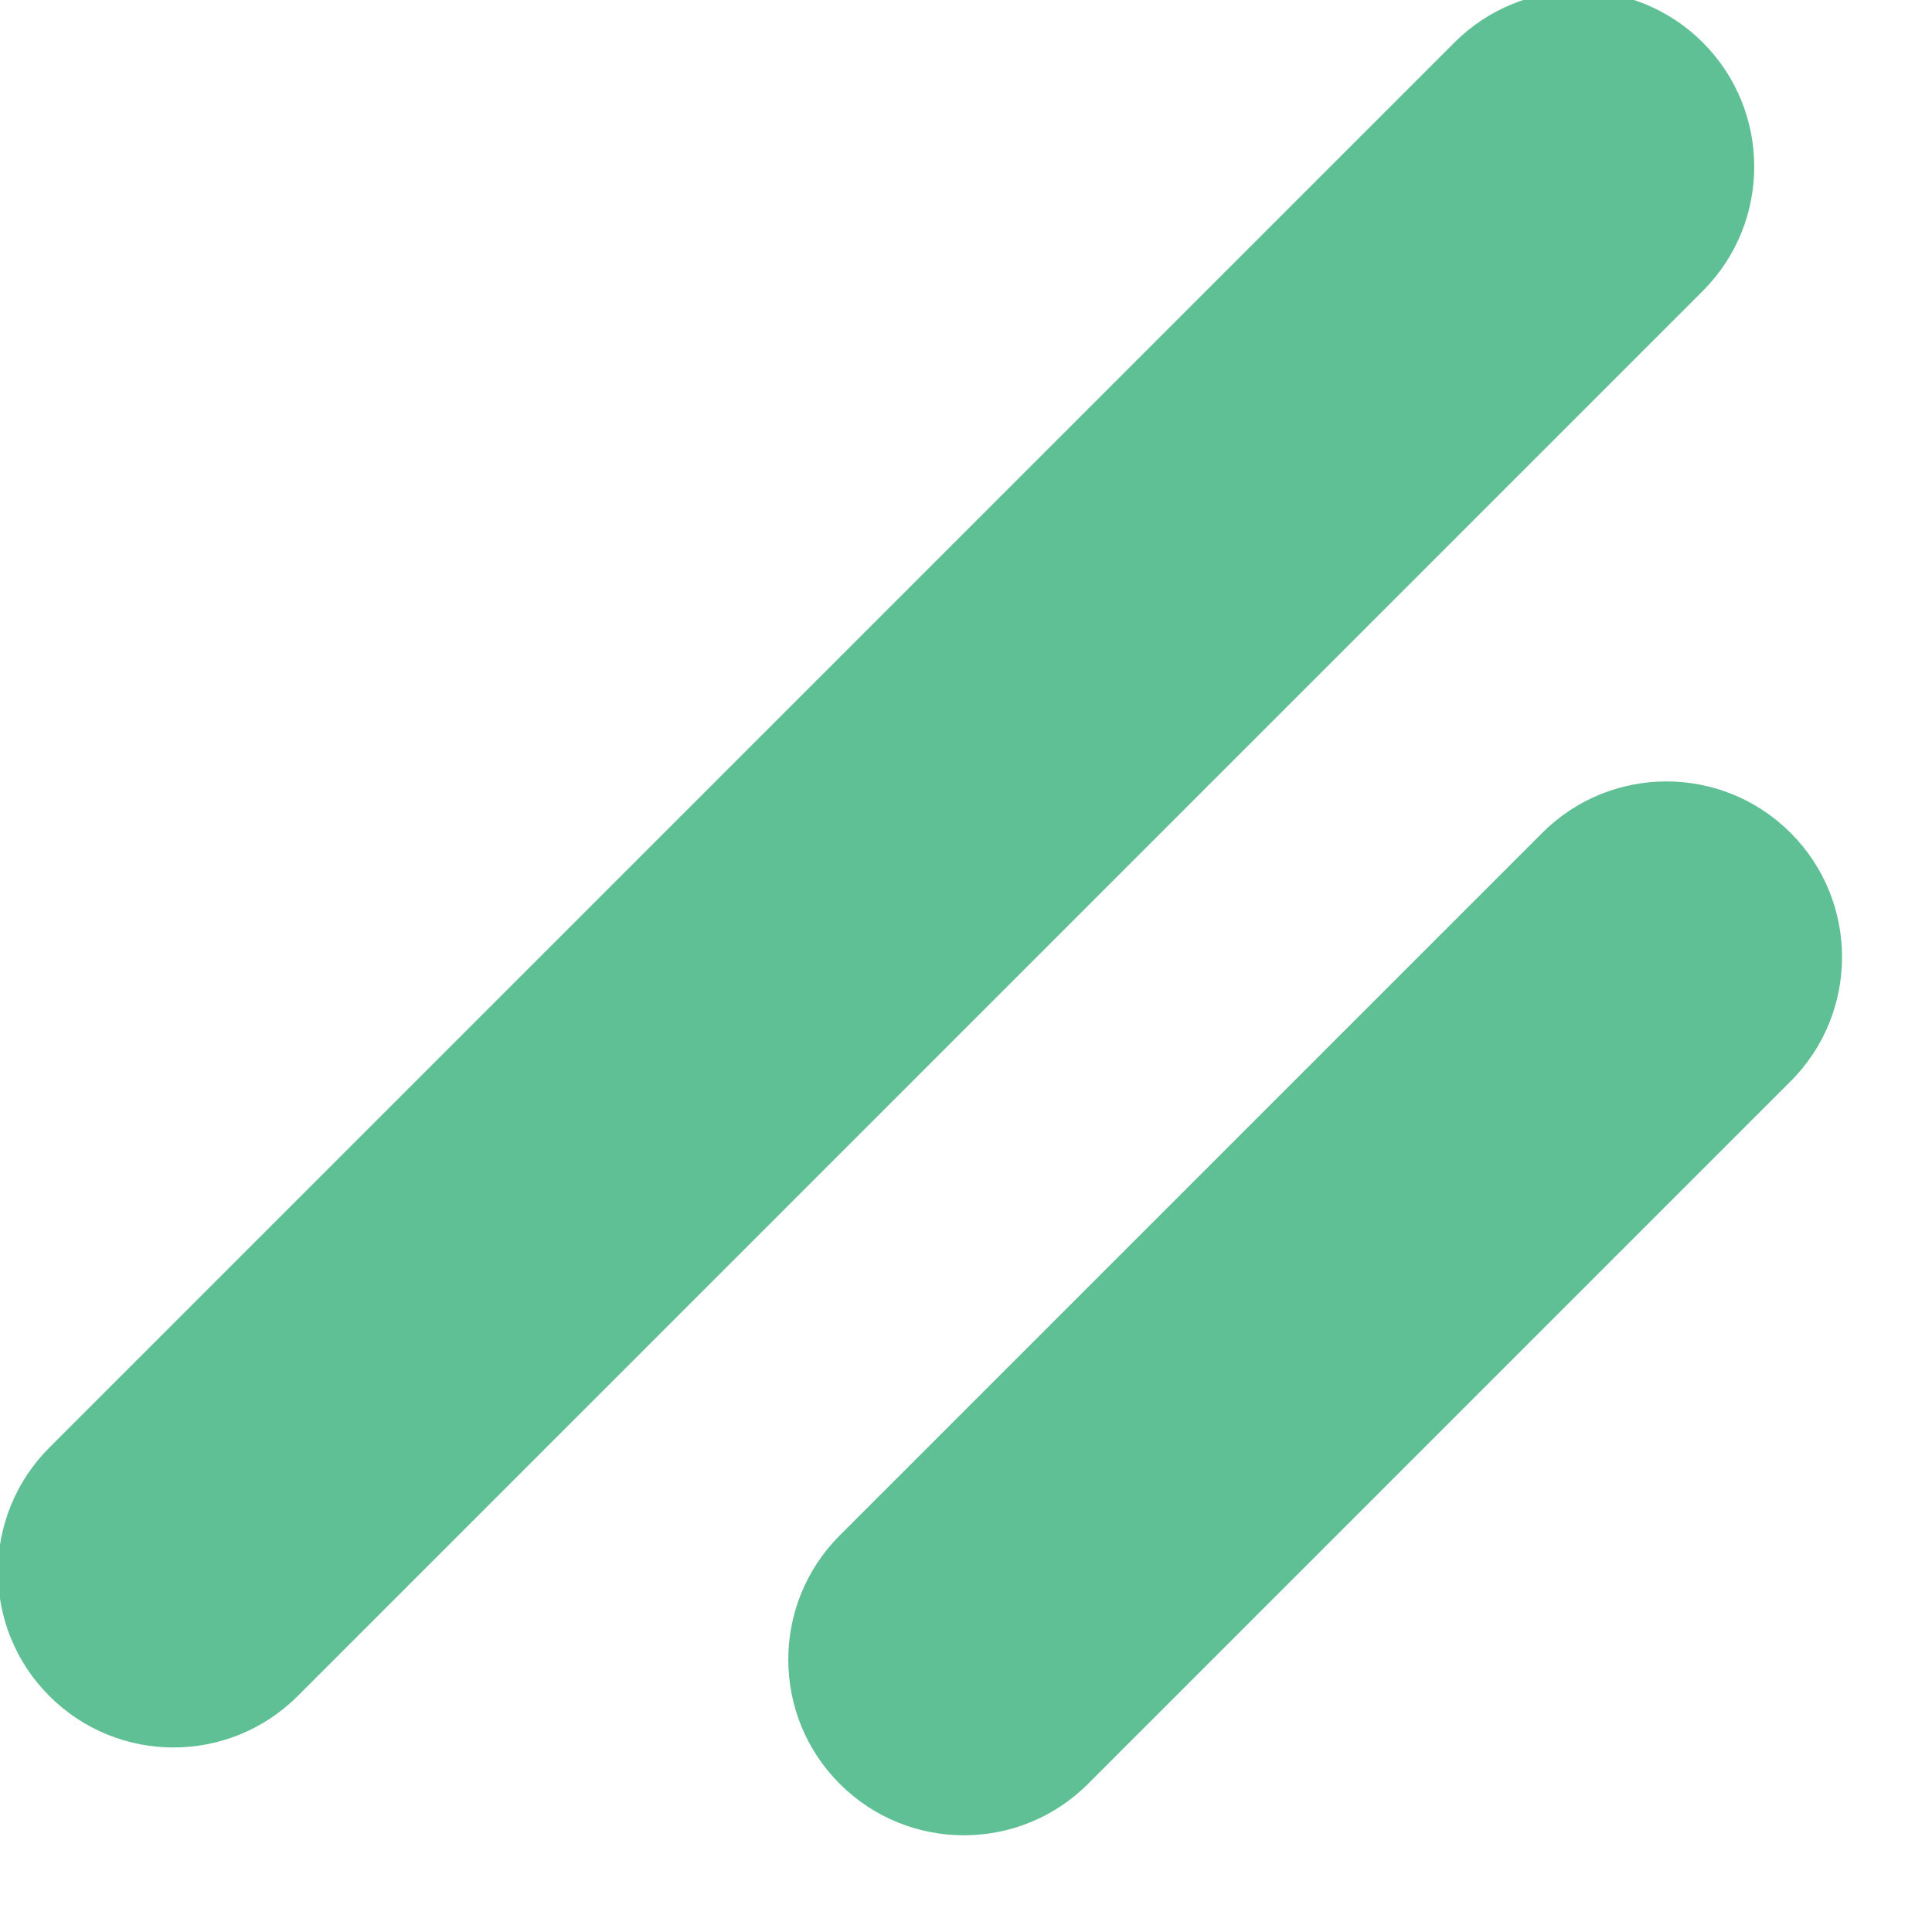 <svg width="22" height="22" viewBox="0 0 22 22" fill="none" xmlns="http://www.w3.org/2000/svg" xmlns:xlink="http://www.w3.org/1999/xlink">
<g style="isolation:isolate">
<path d="M0.562,16.484C-0.219,17.265 -0.219,18.532 0.562,19.313C1.343,20.094 2.609,20.094 3.39,19.313L19.39,3.313C20.171,2.532 20.171,1.265 19.39,0.484C18.609,-0.297 17.343,-0.297 16.562,0.484L0.562,16.484ZM9.562,17.484C8.781,18.265 8.781,19.532 9.562,20.313C10.343,21.094 11.609,21.094 12.39,20.313L20.39,12.313C21.171,11.532 21.171,10.265 20.39,9.484C19.609,8.703 18.343,8.703 17.562,9.484L9.562,17.484Z" clip-rule="evenodd" fill-rule="evenodd" fill="#60C095"/>
</g>
</svg>
